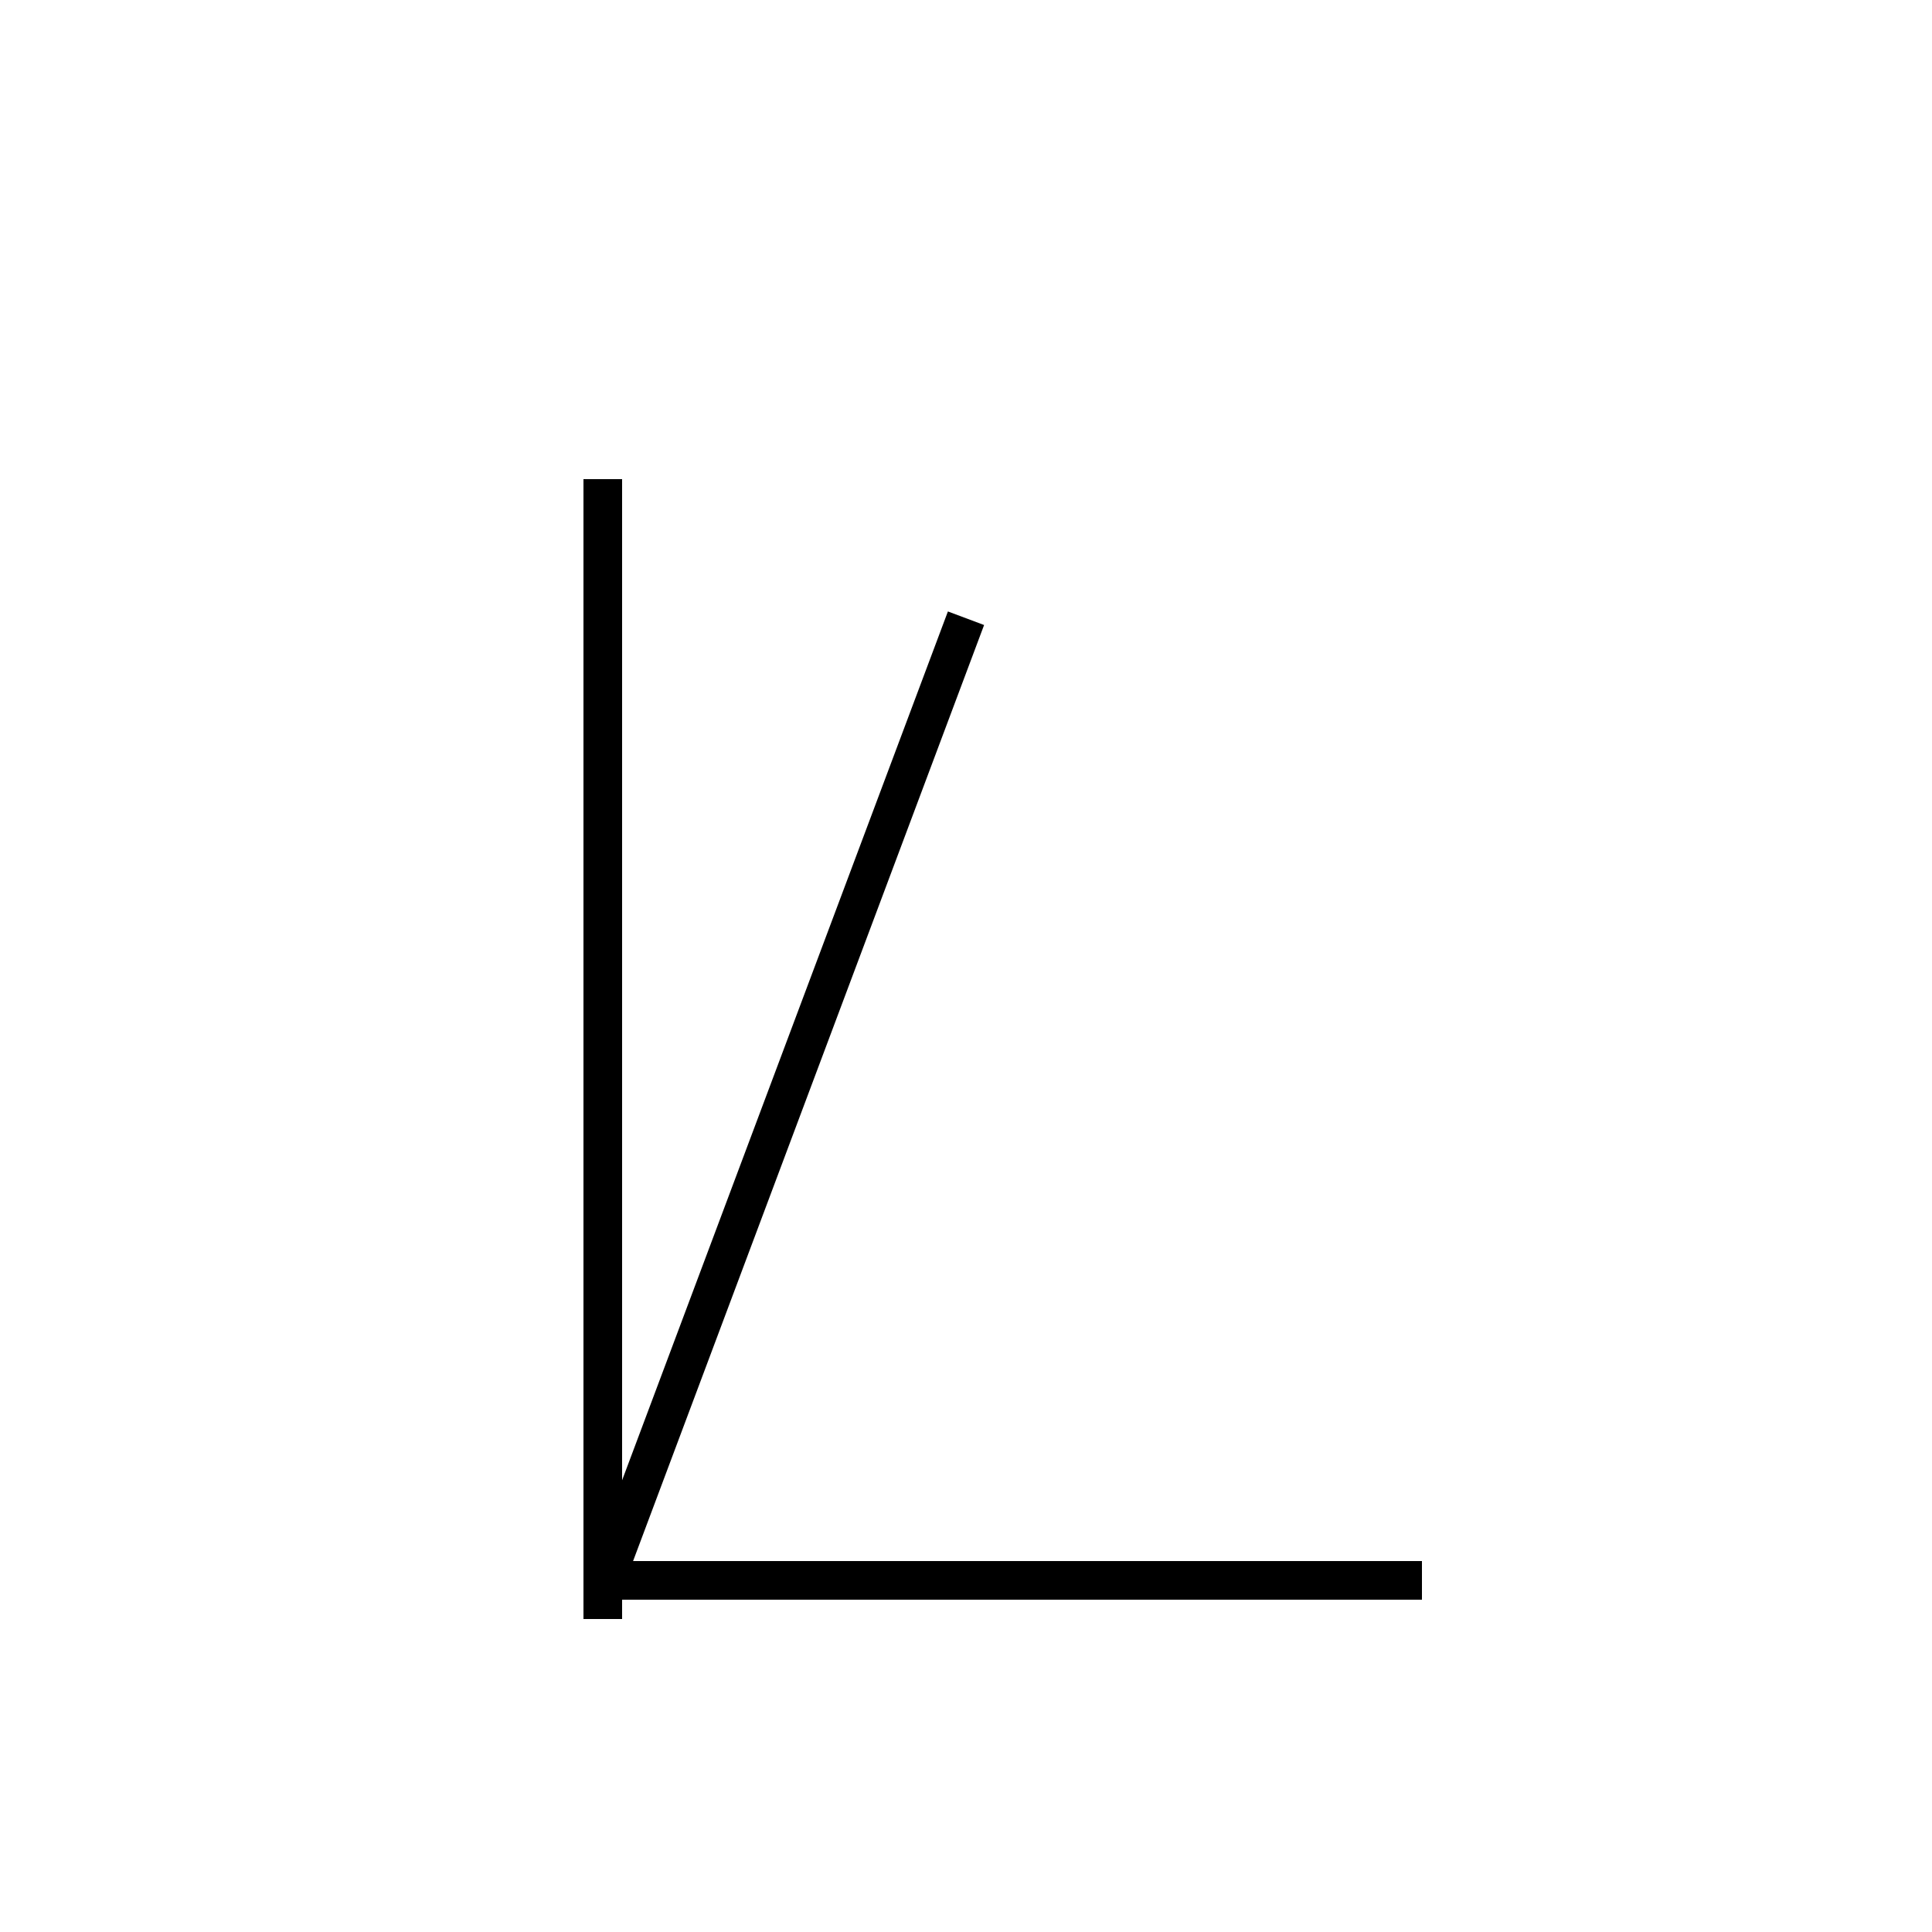 <?xml version='1.0' encoding='utf8'?>
<svg viewBox="0.0 -44.0 50.0 50.0" version="1.1" xmlns="http://www.w3.org/2000/svg">
<rect x="0.0" y="-44.0" width="50.0" height="50.0" fill="#808080" stroke="none"/>
<rect x="-1000" y="-1000" width="2000" height="2000" stroke="white" fill="white"/>
<g style="fill:none; stroke:#000000;  stroke-width:1">
<path d="M 15.6 31.6 L 15.6 2.1 M 25.0 28.0 L 15.7 3.2 M 36.8 3.1 L 15.7 3.1 " transform="scale(1, -1)" />
</g>
</svg>